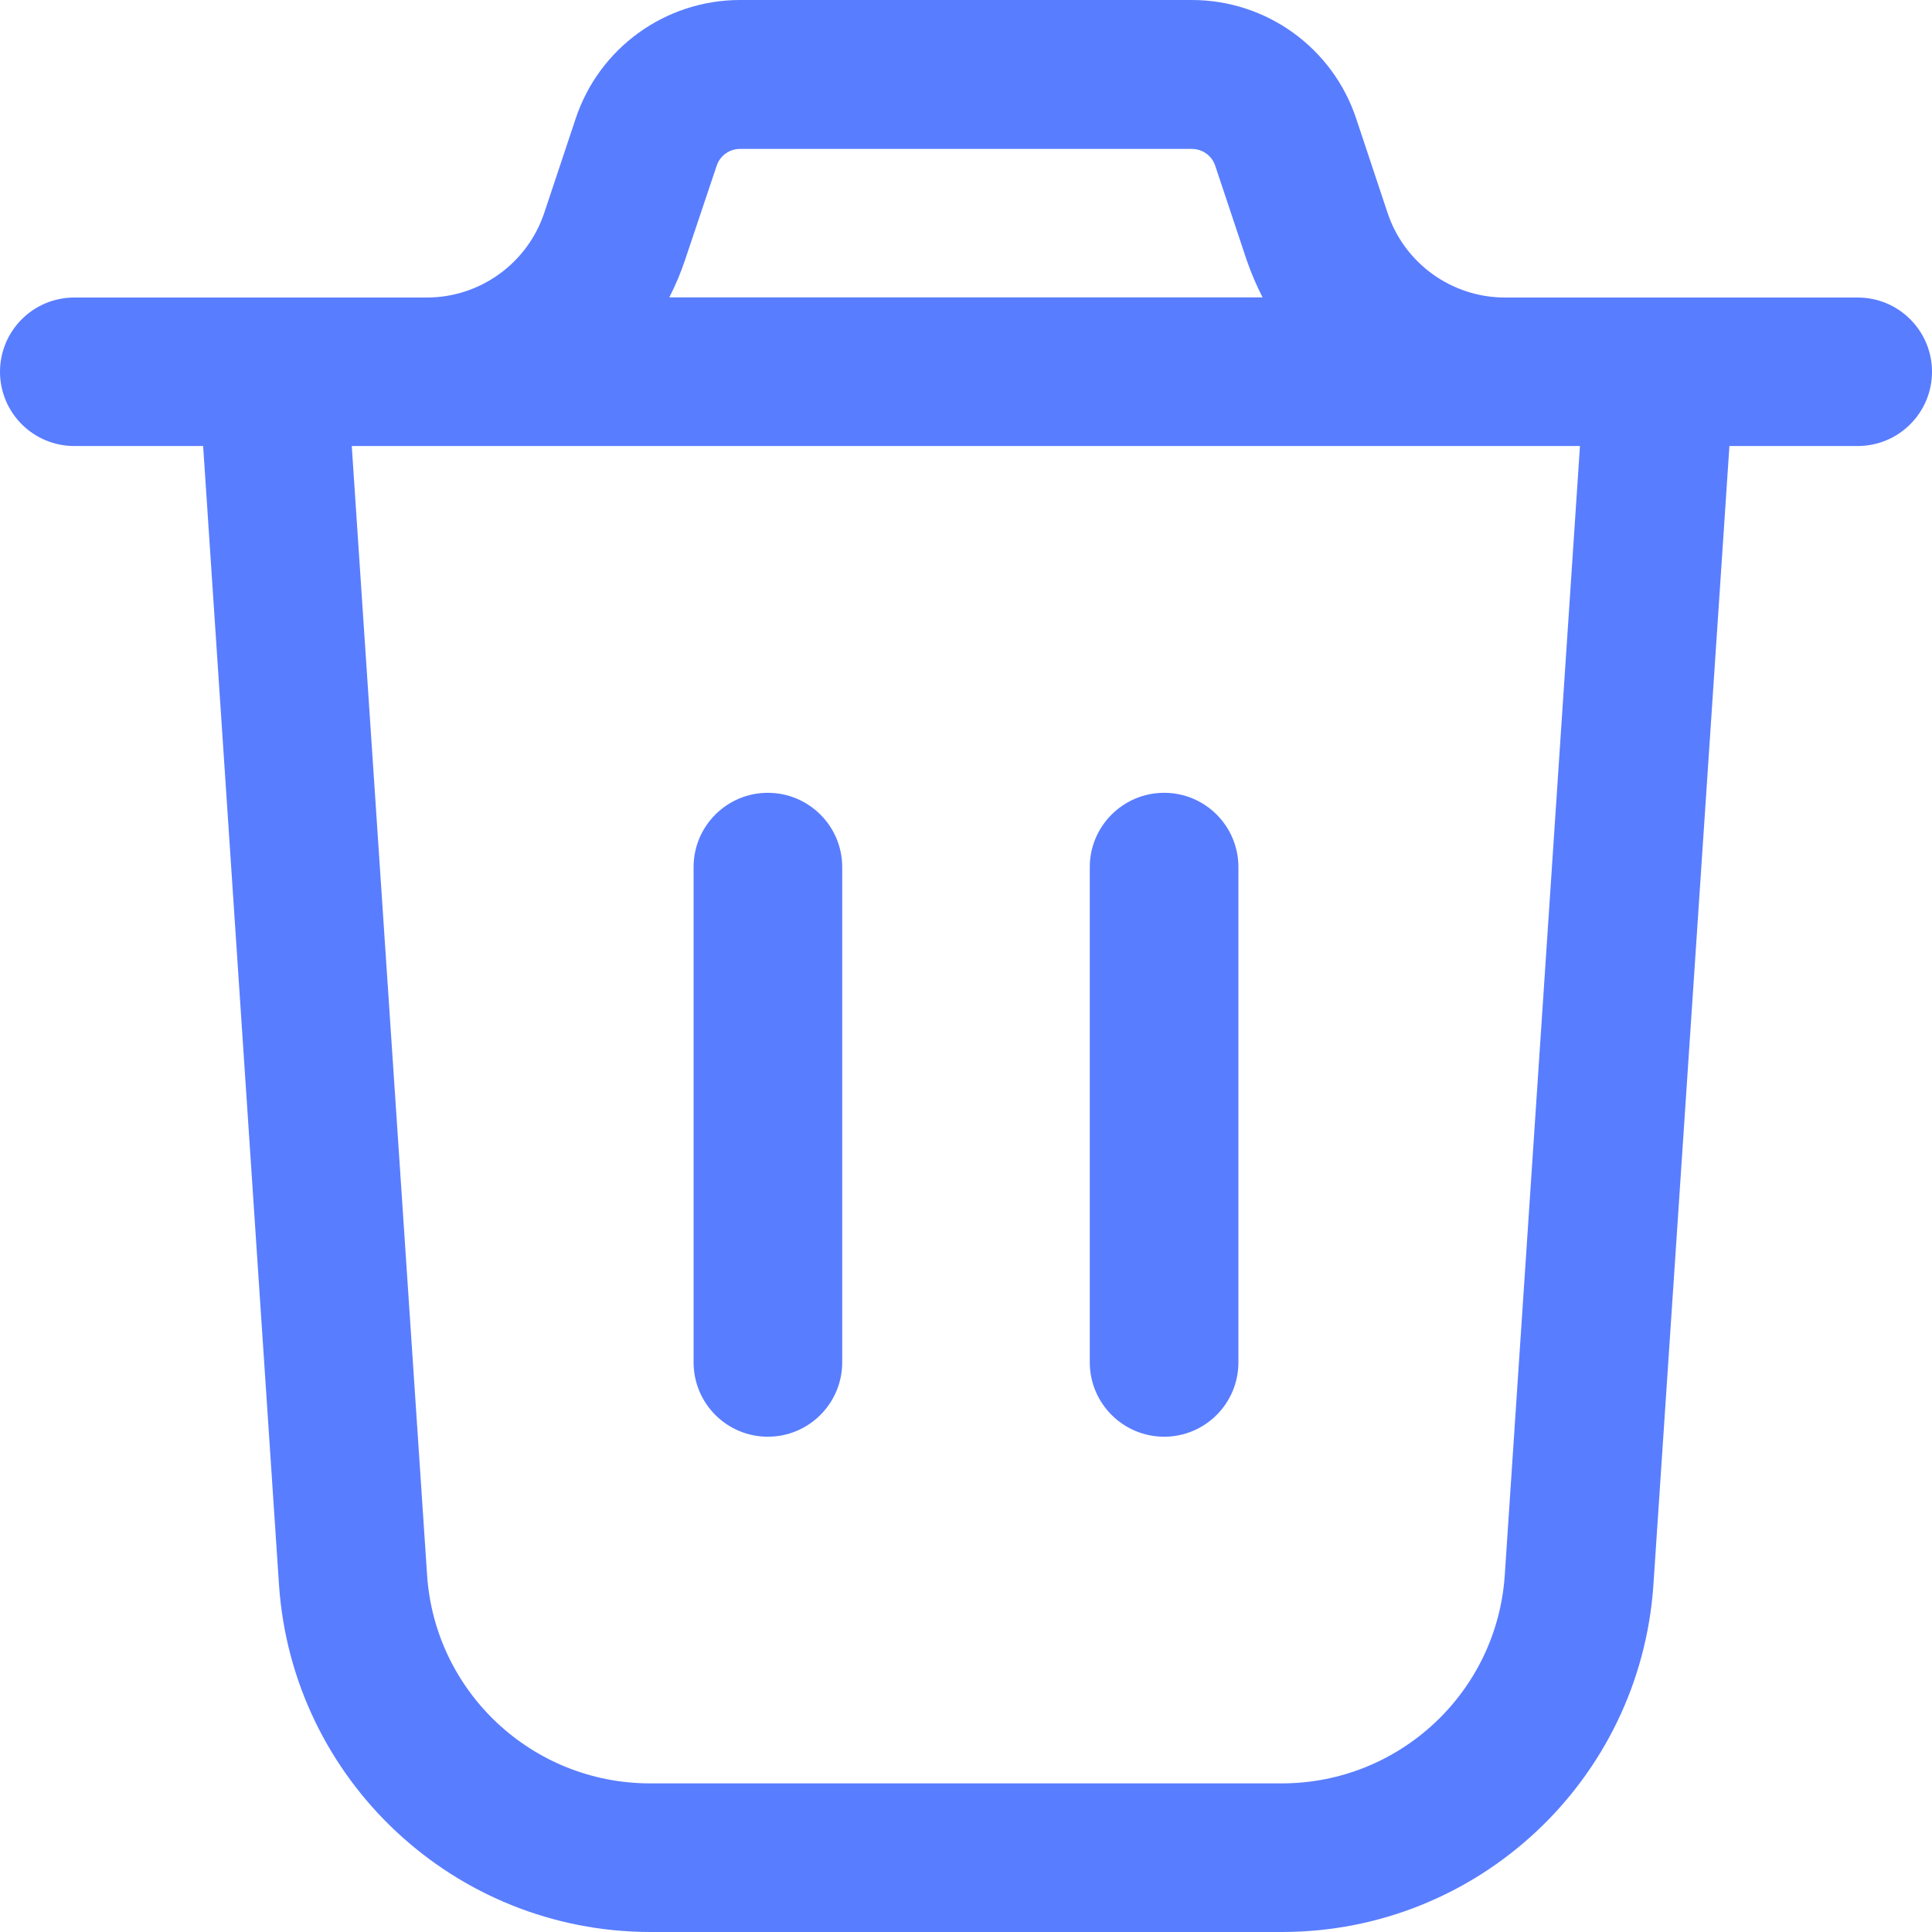 <?xml version="1.0" encoding="UTF-8"?><svg version="1.1" width="14px" height="14px" viewBox="0 0 14.0 14.0" xmlns="http://www.w3.org/2000/svg" xmlns:xlink="http://www.w3.org/1999/xlink"><defs><clipPath id="i0"><path d="M1440,0 L1440,796 L0,796 L0,0 L1440,0 Z"></path></clipPath><clipPath id="i1"><path d="M8.636,0 C9.178,0 9.658,0.347 9.828,0.861 L10.055,1.543 C10.177,1.909 10.52,2.156 10.906,2.156 L13.462,2.156 C13.759,2.156 14,2.397 14,2.694 C14,2.991 13.759,3.232 13.462,3.232 L12.532,3.232 L11.981,11.488 C11.883,12.9 10.711,13.997 9.295,14 L4.709,14 C3.293,13.997 2.12,12.9 2.022,11.488 L1.472,3.232 L0.538,3.232 C0.241,3.232 0,2.991 0,2.694 C0,2.397 0.241,2.156 0.538,2.156 L3.093,2.156 C3.479,2.156 3.822,1.908 3.944,1.542 L4.171,0.861 C4.341,0.347 4.822,0 5.363,0 Z M11.449,3.232 L2.549,3.232 L3.095,11.416 C3.153,12.263 3.857,12.921 4.707,12.923 L9.292,12.923 C10.142,12.921 10.846,12.263 10.904,11.416 L11.449,3.232 Z M8.436,5.745 C8.733,5.745 8.974,5.986 8.974,6.283 L8.974,9.872 C8.974,10.17 8.733,10.411 8.436,10.411 C8.139,10.411 7.897,10.17 7.897,9.872 L7.897,6.283 C7.897,5.986 8.139,5.745 8.436,5.745 Z M5.564,5.745 C5.861,5.745 6.103,5.986 6.103,6.283 L6.103,9.872 C6.103,10.17 5.861,10.411 5.564,10.411 C5.267,10.411 5.026,10.17 5.026,9.872 L5.026,6.283 C5.026,5.986 5.267,5.745 5.564,5.745 Z M8.636,1.079 L5.363,1.079 C5.286,1.079 5.217,1.128 5.193,1.202 L4.965,1.881 C4.934,1.975 4.895,2.067 4.85,2.155 L9.149,2.155 C9.104,2.067 9.065,1.975 9.033,1.882 L8.806,1.201 C8.782,1.128 8.713,1.079 8.636,1.079 Z"></path></clipPath></defs><g transform="translate(-344.0 -466.0)"><g clip-path="url(#i0)"><g transform="translate(344.0 466.0)"><g clip-path="url(#i1)"><polygon points="0,0 14,0 14,14 0,14 0,0" stroke="none" fill="#597DFF"></polygon></g></g></g></g></svg>
